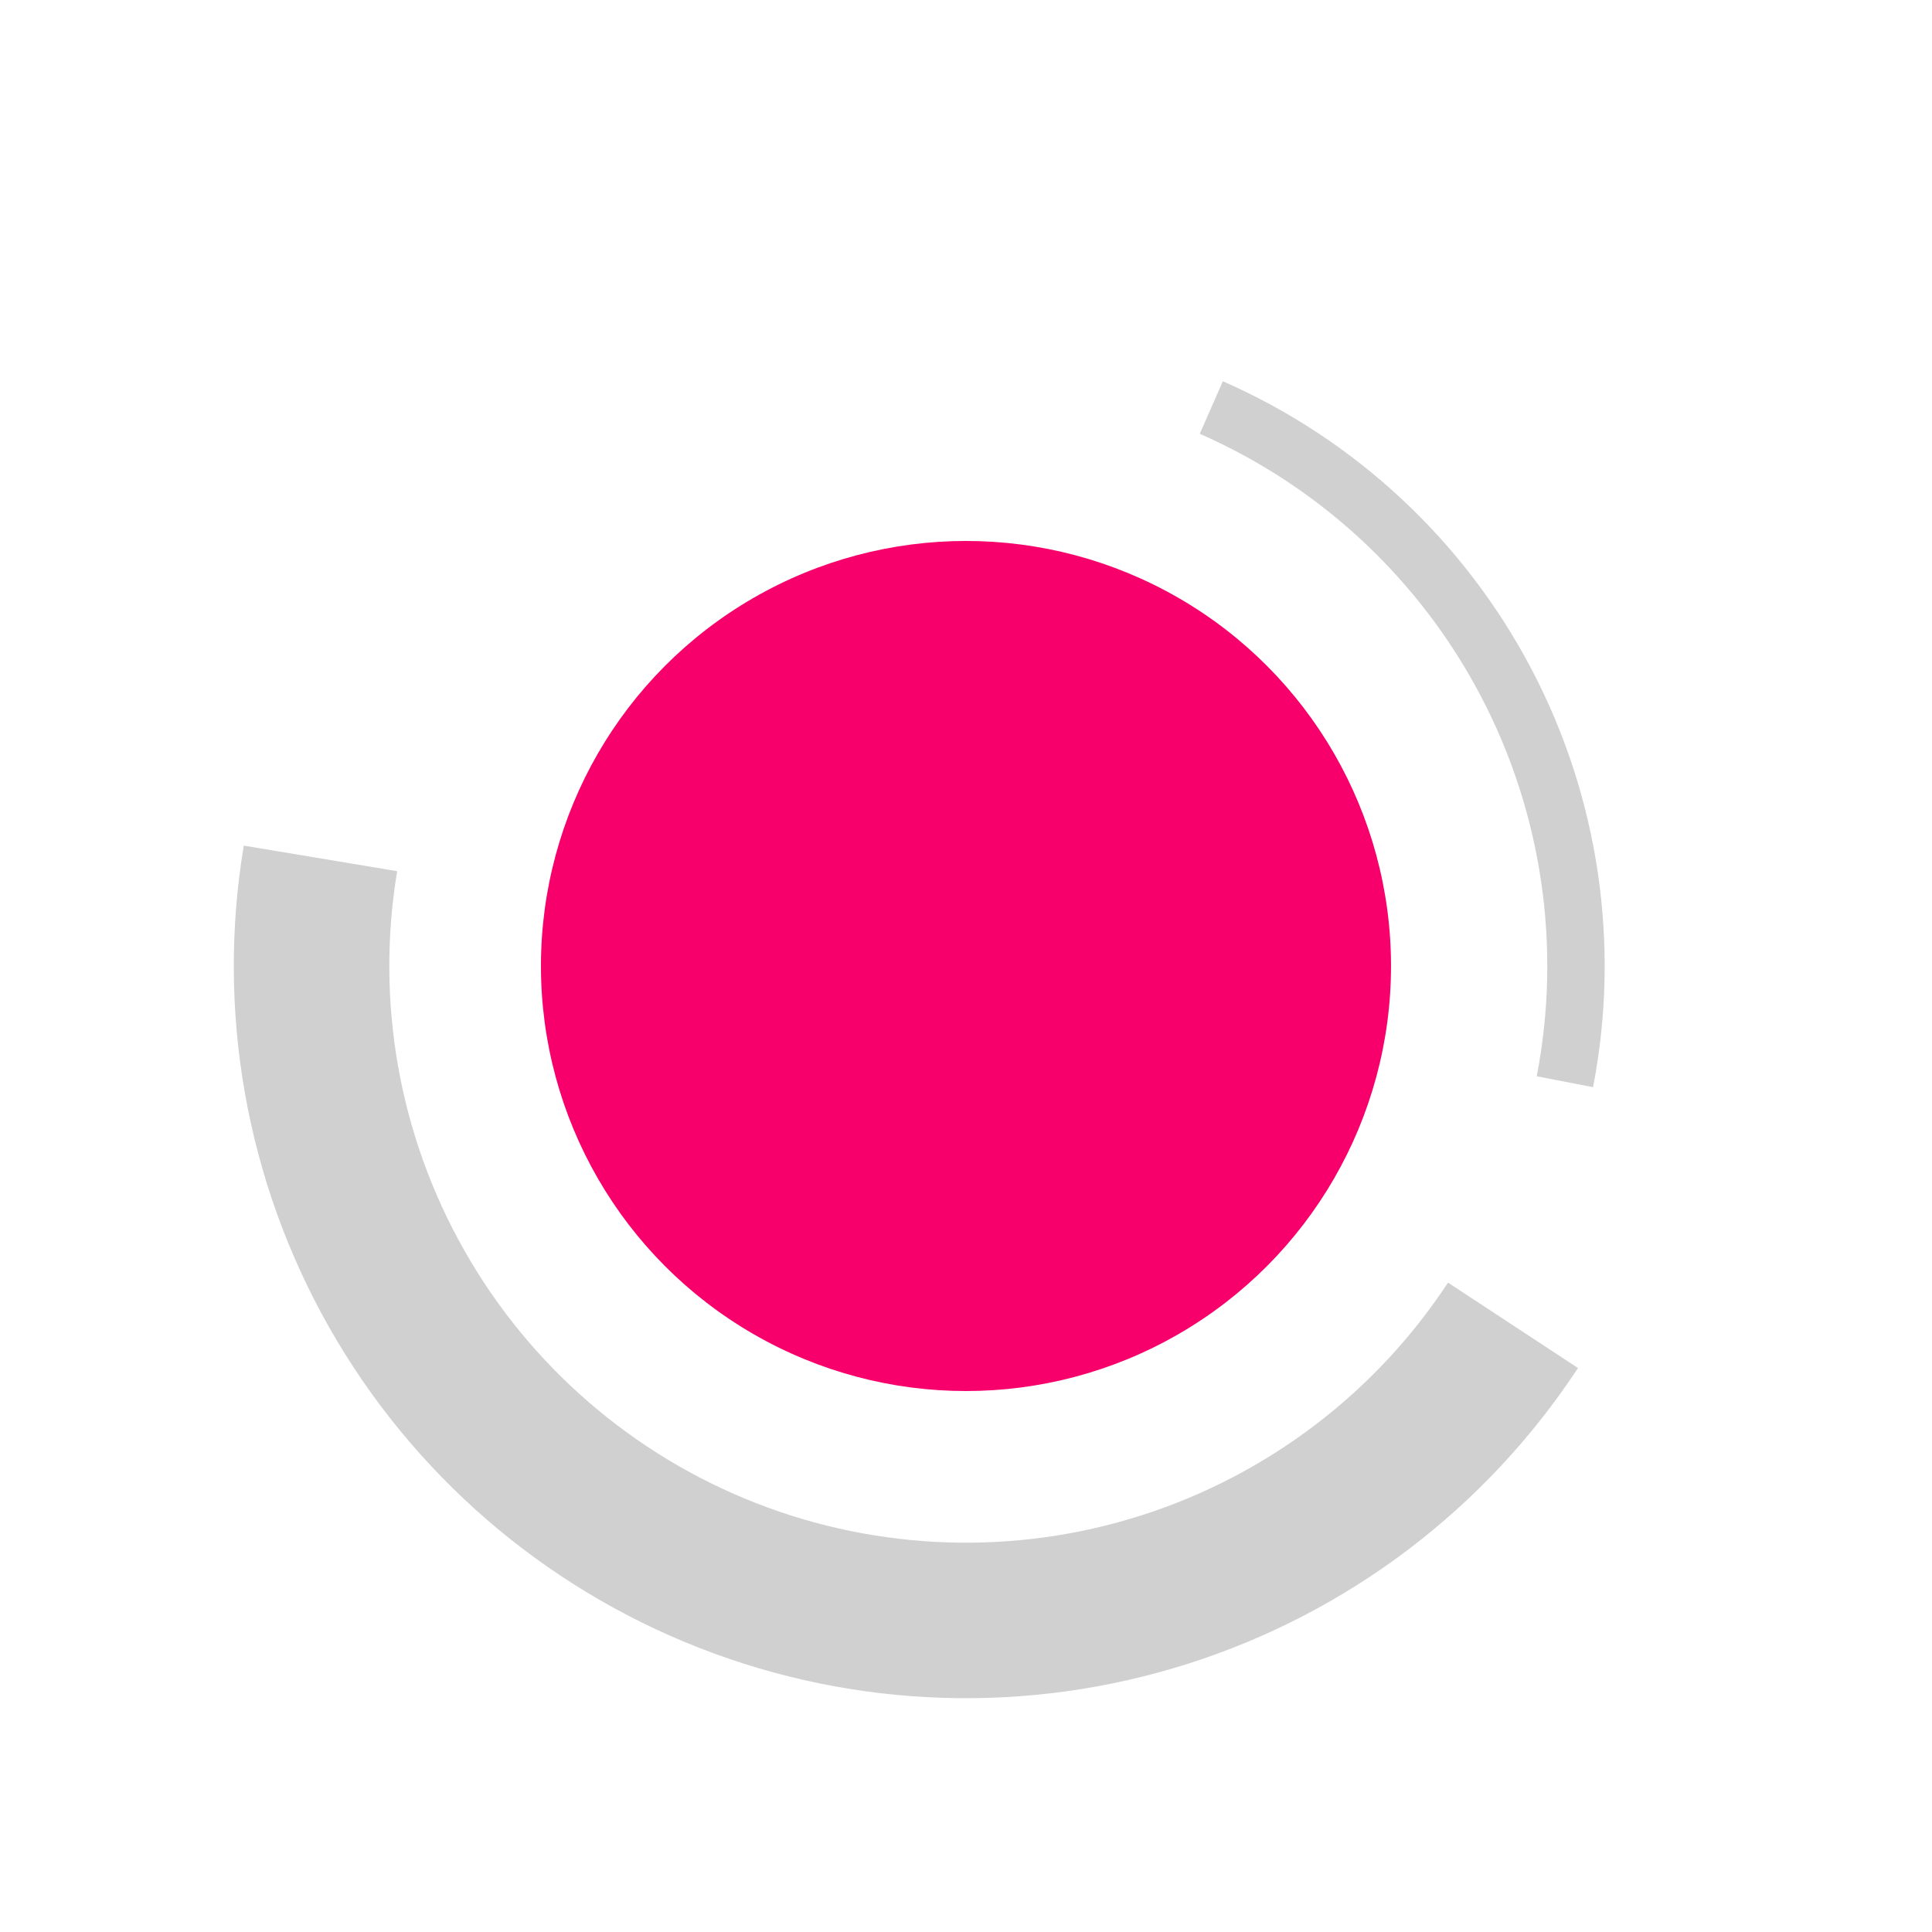 <svg width="100" height="100" viewBox="0 0 100 100" fill="none" xmlns="http://www.w3.org/2000/svg">
<circle cx="49.999" cy="50" r="22" fill="#F8006B"/>
<path d="M81.676 70.808C76.904 78.073 69.779 83.476 61.496 86.113C53.214 88.75 44.276 88.459 36.183 85.29C28.089 82.121 21.33 76.266 17.04 68.707C12.749 61.147 11.188 52.343 12.617 43.769L20.557 45.092C19.431 51.845 20.661 58.78 24.04 64.734C27.419 70.688 32.742 75.299 39.117 77.795C45.492 80.291 52.531 80.52 59.055 78.443C65.578 76.366 71.189 72.11 74.948 66.388L81.676 70.808Z" fill="#D0D0D0"/>
<path d="M63.294 19.733C70.159 22.748 75.794 28.007 79.276 34.646C82.758 41.285 83.88 48.911 82.457 56.272L79.541 55.708C80.836 49.009 79.815 42.068 76.645 36.026C73.476 29.983 68.347 25.197 62.1 22.453L63.294 19.733Z" fill="#D0D0D0"/>
</svg>
